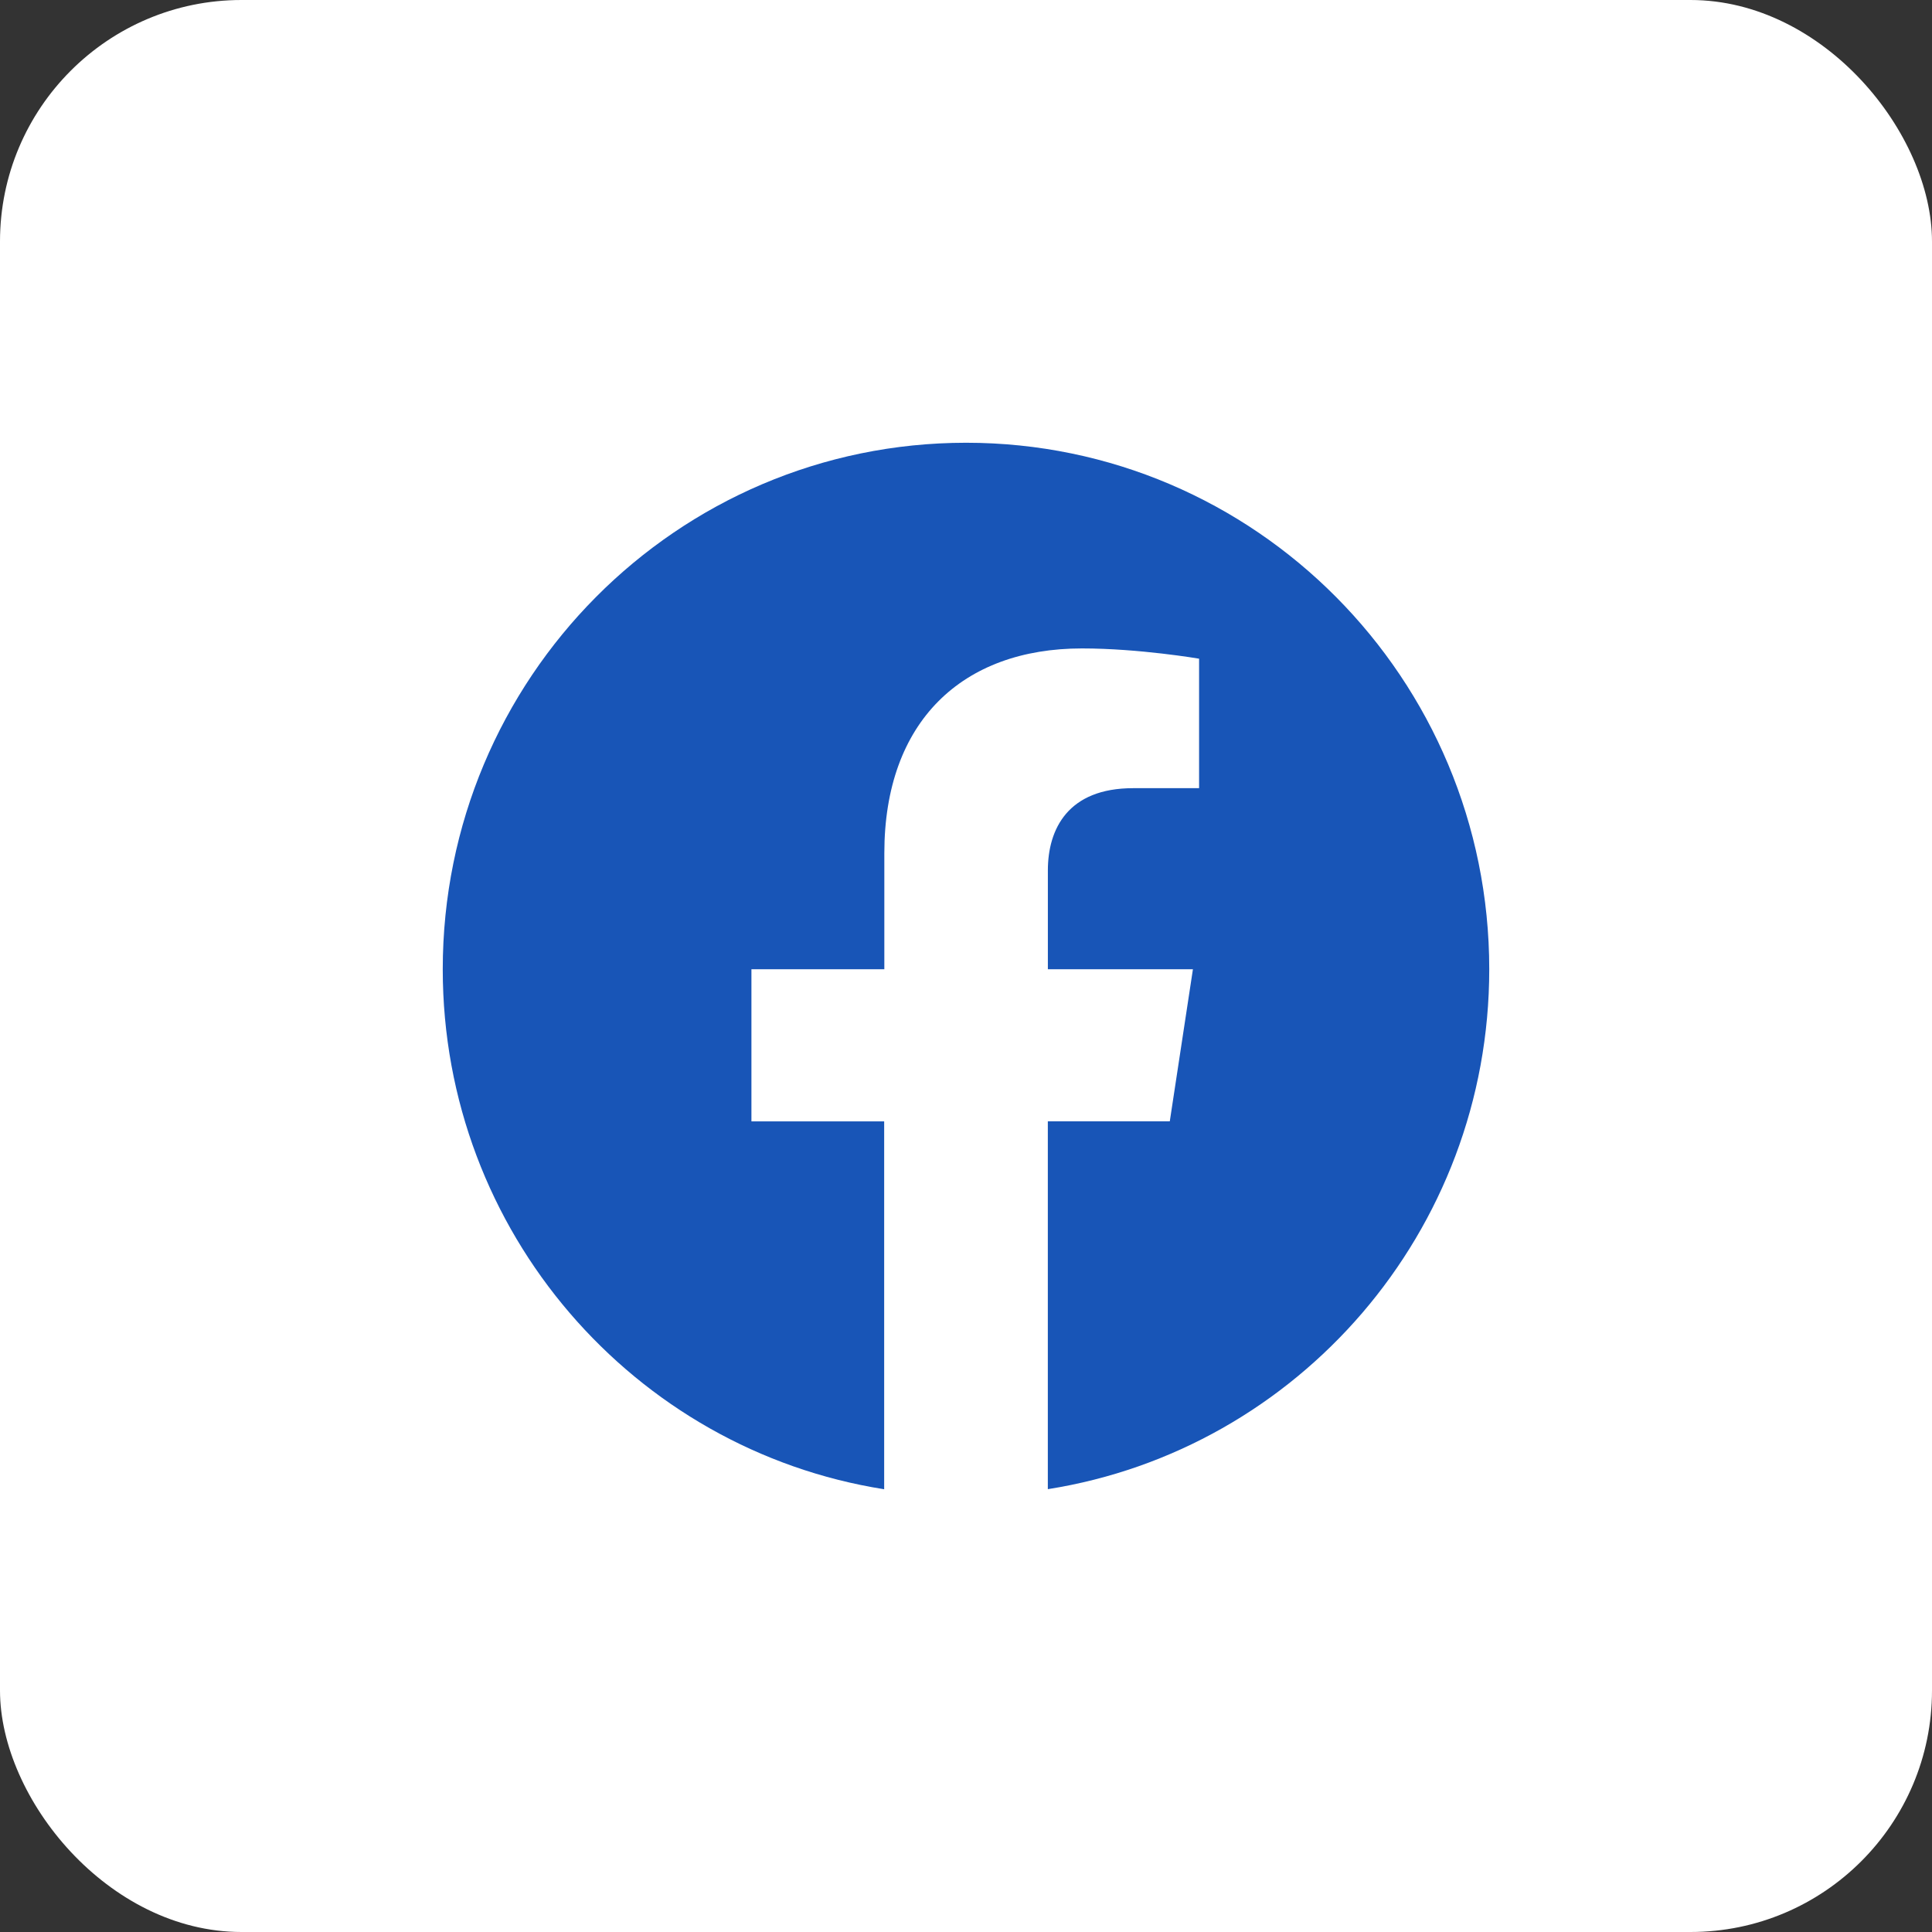 <svg width="48" height="48" viewBox="0 0 48 48" fill="none" xmlns="http://www.w3.org/2000/svg">
<rect x="0" y="0" width="48" height="48" fill="#333333" stroke="none"/>
<g clip-path="url(#clip0_5826_4069)">
<rect width="48" height="48" rx="6" fill="white"/>
<path d="M37 24.08C37 16.856 31.18 11 24.002 11C16.82 11.002 11 16.856 11 24.081C11 30.608 15.754 36.019 21.967 37V27.86H18.669V24.081H21.971V21.197C21.971 17.92 23.912 16.11 26.881 16.11C28.304 16.11 29.791 16.365 29.791 16.365V19.582H28.151C26.538 19.582 26.034 20.591 26.034 21.626V24.08H29.638L29.063 27.859H26.033V36.998C32.246 36.017 37 30.606 37 24.08Z" fill="#1855B7"/>
</g>
<defs>
<clipPath id="clip0_5826_4069">
<rect width="48" height="48" rx="6" fill="white"/>
</clipPath>
</defs>
</svg>
